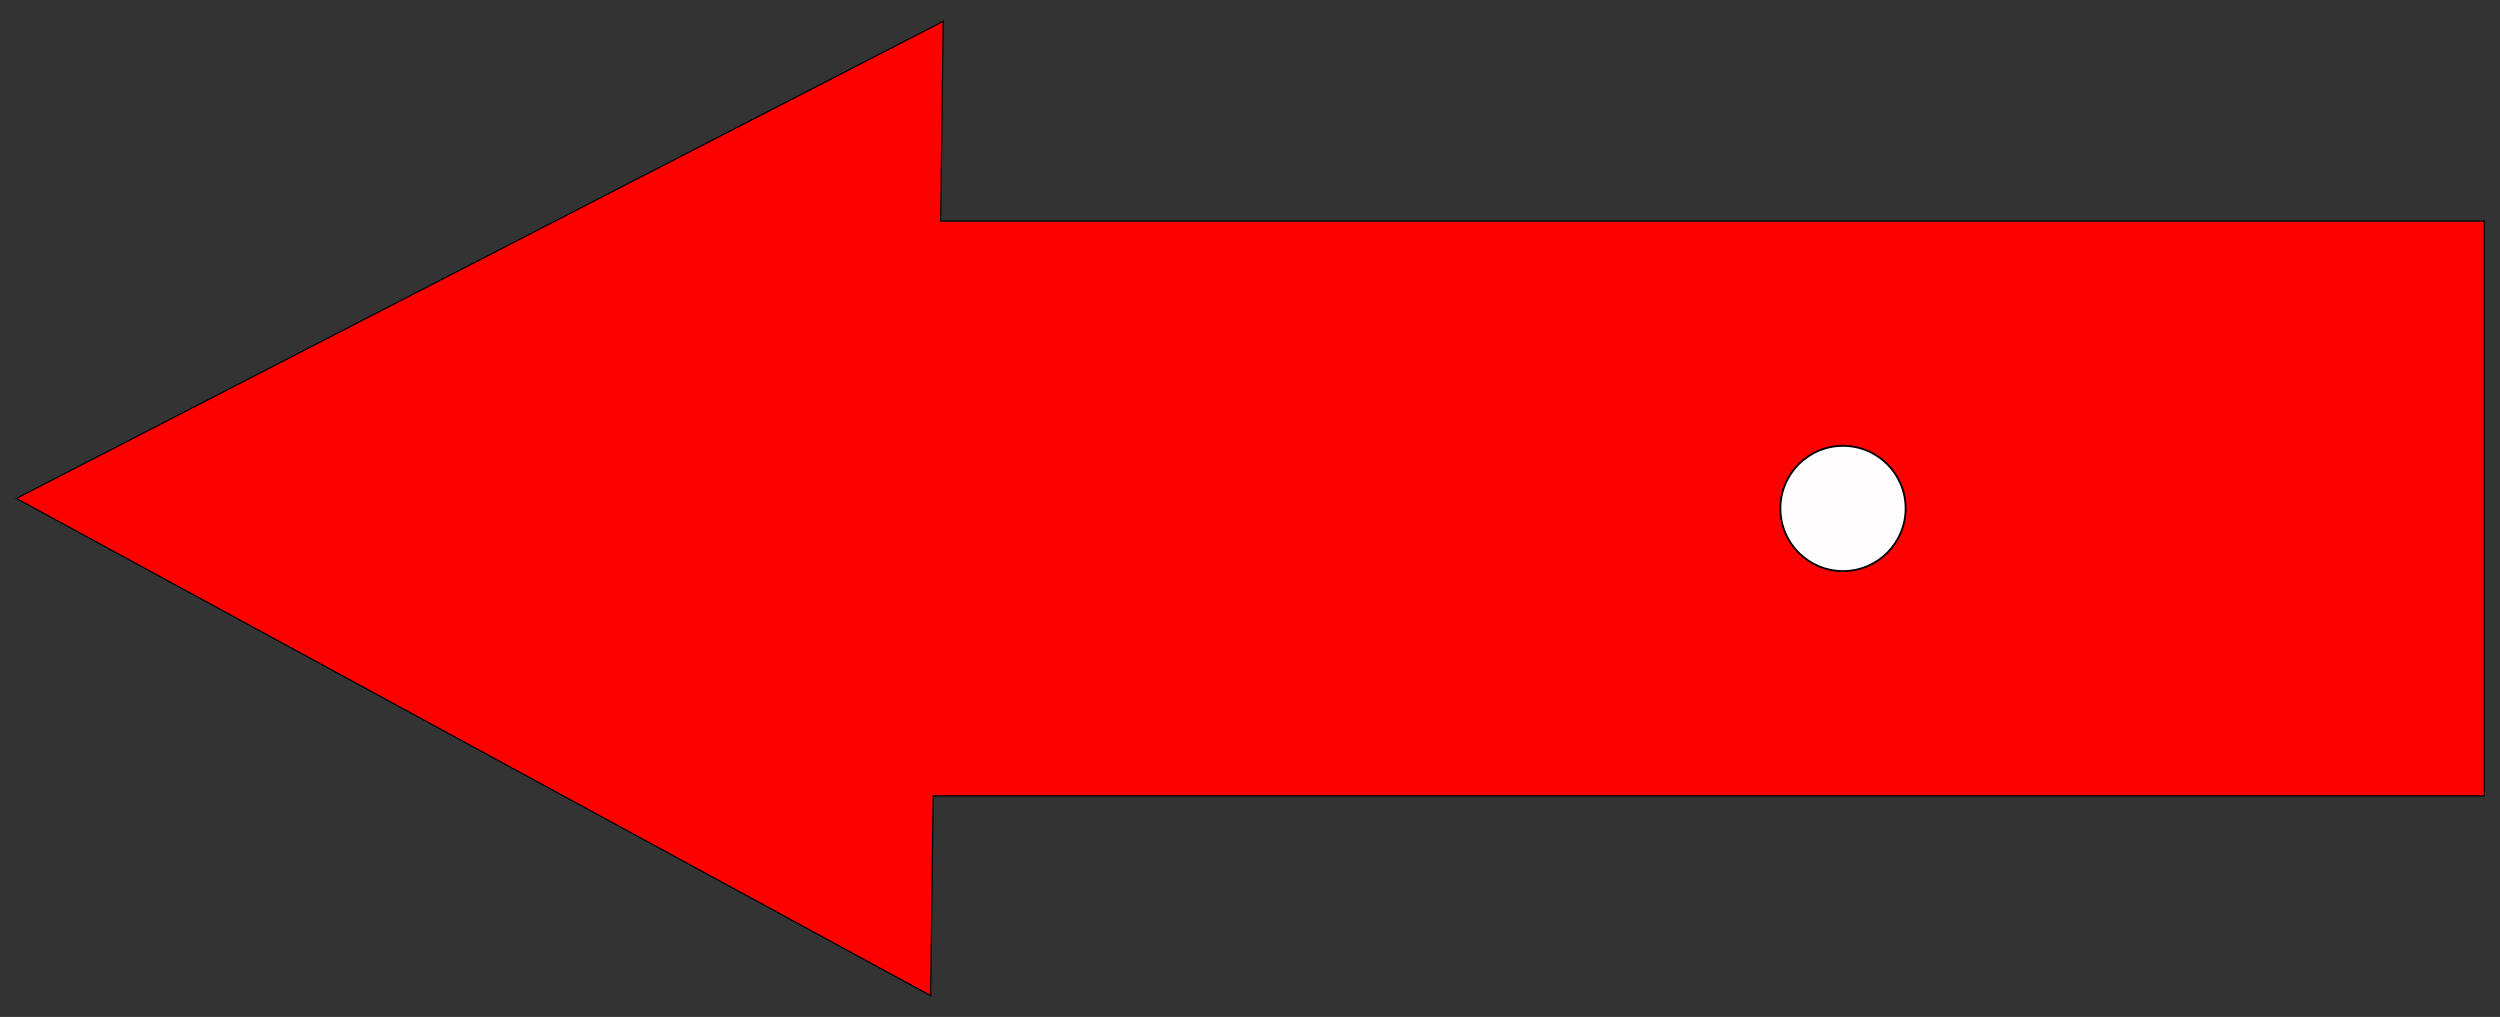 <?xml version="1.0" encoding="UTF-8" standalone="no"?>
<!-- Created with Inkscape (http://www.inkscape.org/) -->

<svg
   width="59mm"
   height="24mm"
   viewBox="0 0 59 24"
   version="1.1"
   id="svg1"
   inkscape:version="1.3.2 (091e20e, 2023-11-25, custom)"
   sodipodi:docname="fleche.svg"
   xmlns:inkscape="http://www.inkscape.org/namespaces/inkscape"
   xmlns:sodipodi="http://sodipodi.sourceforge.net/DTD/sodipodi-0.dtd"
   xmlns="http://www.w3.org/2000/svg"
   xmlns:svg="http://www.w3.org/2000/svg">
  <rect x="0" y="0" width="59" height="24" fill="#333333" stroke="none"/>
  <sodipodi:namedview
     id="namedview1"
     pagecolor="#ffffff"
     bordercolor="#666666"
     borderopacity="1.0"
     inkscape:showpageshadow="2"
     inkscape:pageopacity="0.0"
     inkscape:pagecheckerboard="0"
     inkscape:deskcolor="#d1d1d1"
     inkscape:document-units="mm"
     inkscape:zoom="0.75528388"
     inkscape:cx="246.26502"
     inkscape:cy="323.71934"
     inkscape:window-width="1366"
     inkscape:window-height="705"
     inkscape:window-x="-8"
     inkscape:window-y="-8"
     inkscape:window-maximized="1"
     inkscape:current-layer="layer1" />
  <defs
     id="defs1" />
  <g
     inkscape:label="Calque 1"
     inkscape:groupmode="layer"
     id="layer1">
    <path
       id="rect1-7"
       style="opacity:0.99;fill:#ff0000;stroke:#000000;stroke-width:0.029"
       d="m 0.386,11.763 10.788,5.867 10.788,5.867 0.061,-4.714 H 58.631 V 5.218 H 22.199 l 0.061,-4.715 -10.937,5.63 z" />
    <circle
       style="opacity:0.99;fill:#ffffff;stroke:#000000;stroke-width:0.044"
       id="path1"
       cx="43.495"
       cy="12"
       r="1.478" />
  </g>
</svg>
